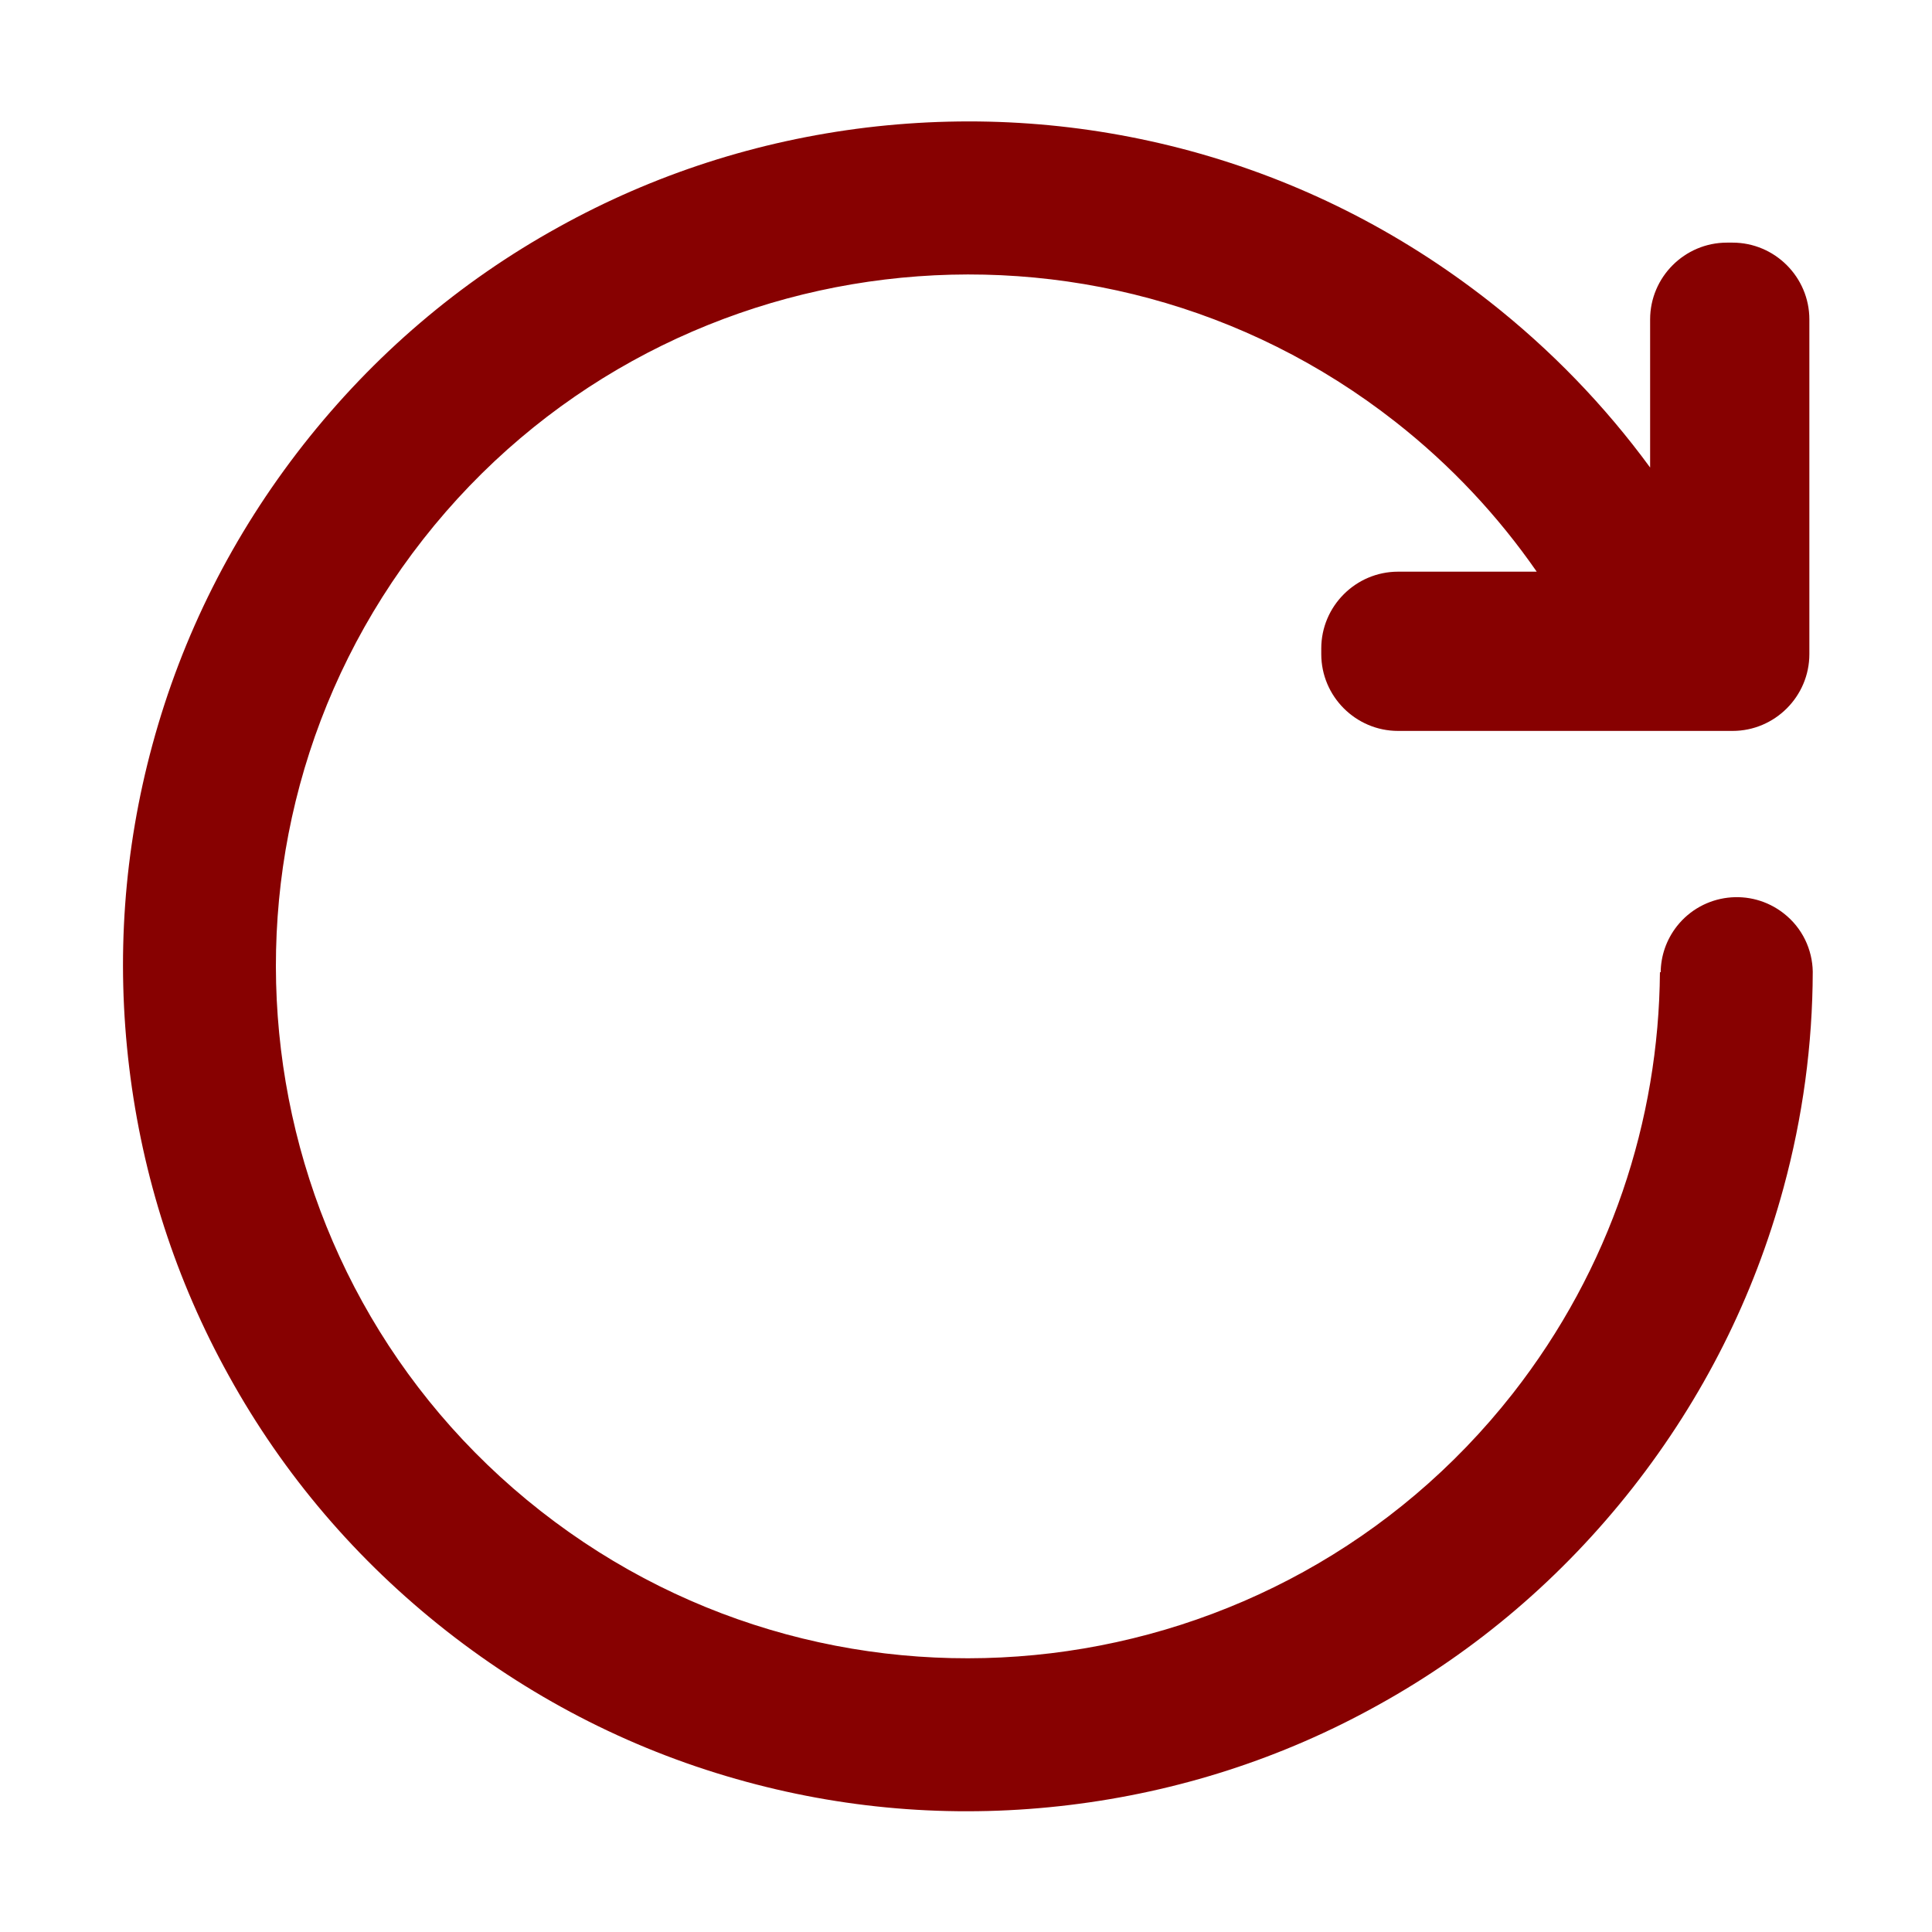 <?xml version="1.0" standalone="no"?><!DOCTYPE svg PUBLIC "-//W3C//DTD SVG 1.1//EN" "http://www.w3.org/Graphics/SVG/1.1/DTD/svg11.dtd"><svg t="1665477087240" class="icon" viewBox="0 0 1024 1024" version="1.1" xmlns="http://www.w3.org/2000/svg" p-id="5128" xmlns:xlink="http://www.w3.org/1999/xlink" width="128" height="128"><path d="M960.8 515c-0.2-11.7-5.5-23.2-15.4-30.9-17.5-13.7-42.8-10.7-56.6 6.8-5.7 7.3-8.5 15.8-8.6 24.4h-0.4c-0.6 78.3-26.1 157-78 223.3-124.9 159.2-356 187.1-515.2 62.3S99.4 445 224.3 285.8c124.9-159.2 356-187.1 515.2-62.3 29.6 23.2 54.6 50.1 75 79.5H741c-22.4 0-40.7 18.3-40.7 40.7v3c0 22.4 18.3 40.7 40.7 40.7h177.3c22.4 0 40.7-18.3 40.7-40.7V169.3c0-22.4-18.3-40.7-40.7-40.7h-3c-22.4 0-40.7 18.3-40.7 40.7v78.5c-24.1-32.9-52.6-62.4-85.2-88-47.6-37.3-101-64.2-158.9-79.9C574.6 64.8 517 60.7 459.3 67.6c-57.7 7-112.7 24.7-163.3 52.8-52.5 29-98 67.9-135.3 115.4-37.3 47.6-64.2 101-79.9 158.9-15.2 55.9-19.3 113.5-12.3 171.2 7 57.7 24.7 112.7 52.8 163.3 29 52.5 67.9 98 115.4 135.3 47.6 37.3 101 64.2 158.9 79.9 55.9 15.2 113.5 19.3 171.2 12.3 57.7-7 112.7-24.7 163.3-52.8 52.5-29 98-67.9 135.3-115.4 37.3-47.6 64.2-101 79.9-158.9 10.2-37.5 15.4-75.9 15.5-114.6z" p-id="5129" fill="#870101"></path></svg>